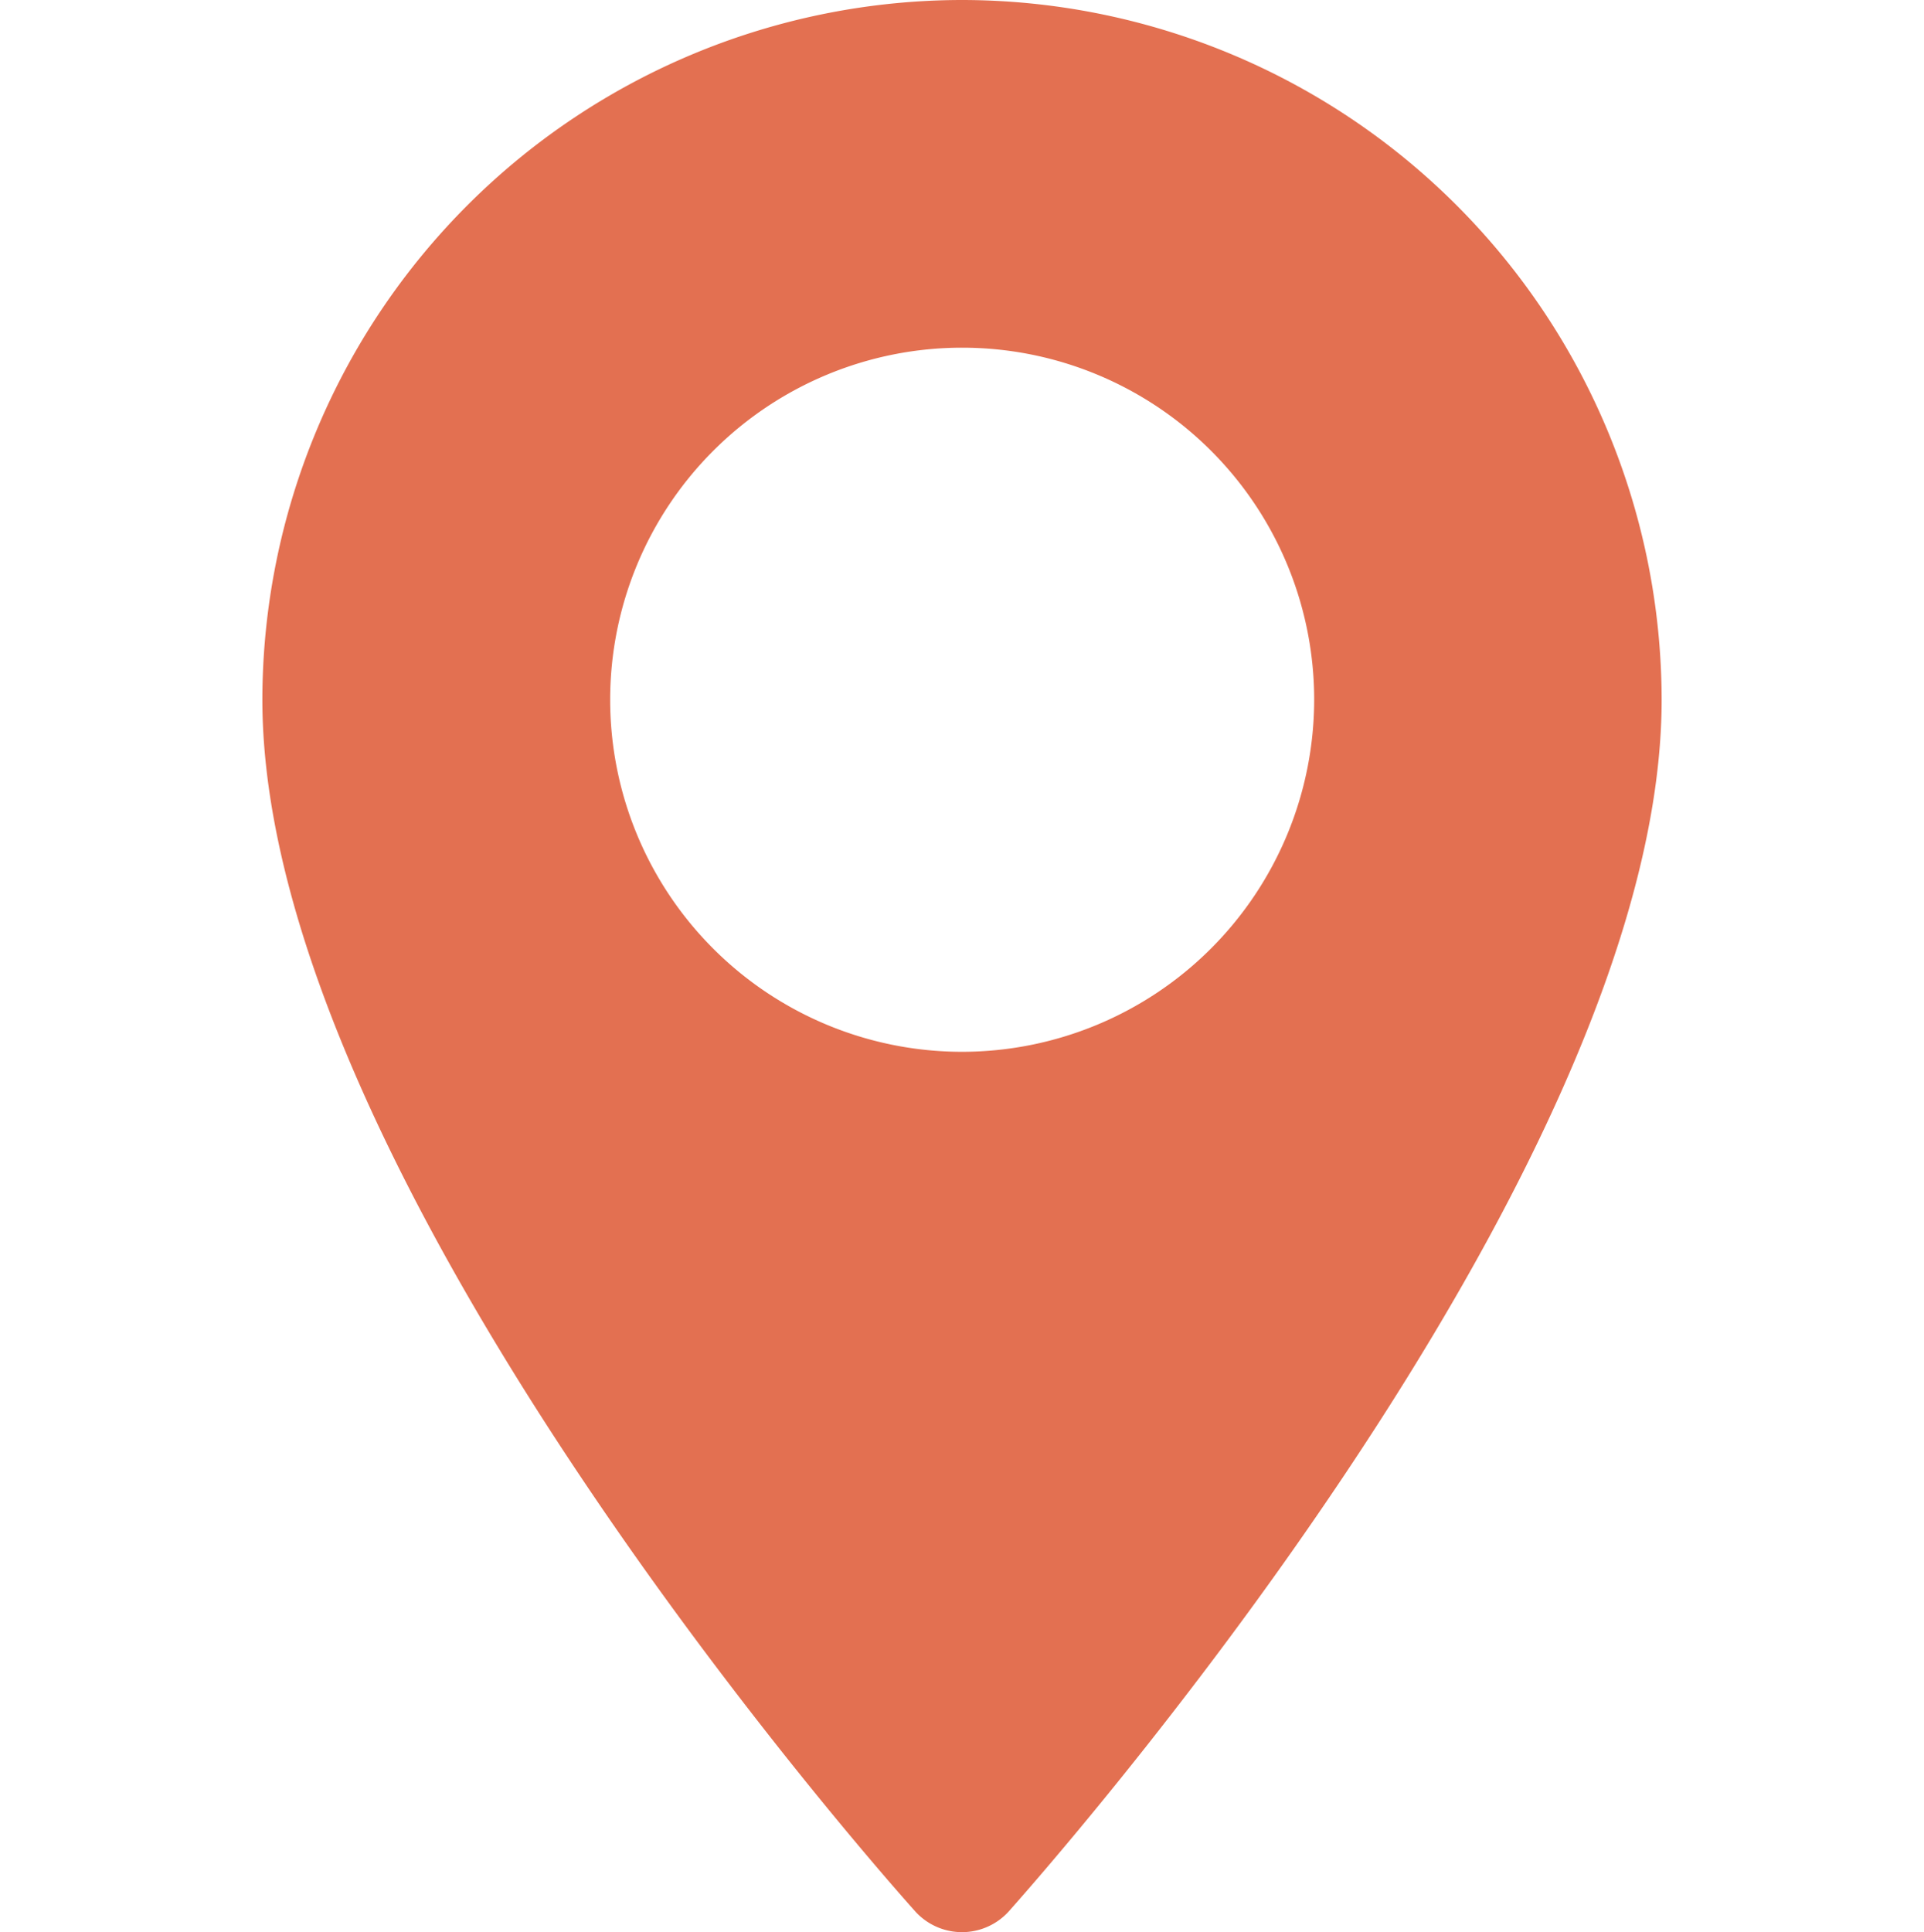 <svg xmlns="http://www.w3.org/2000/svg" width="22" height="22.09" viewBox="0 0 22 22.09">
  <g id="_001-maps-and-flags" data-name="001-maps-and-flags" transform="translate(3)">
    <g id="Groupe_317" data-name="Groupe 317" transform="translate(0)">
      <path id="Tracé_194" data-name="Tracé 194" d="M78.573,0a8.009,8.009,0,0,0-8,8c0,5.474,7.159,13.511,7.464,13.851a.721.721,0,0,0,1.072,0c.3-.339,7.464-8.376,7.464-13.851A8.009,8.009,0,0,0,78.573,0Zm0,12.025A4.025,4.025,0,1,1,82.6,8,4.03,4.03,0,0,1,78.573,12.025Z" transform="translate(-70.573)" fill="#e37051"/>
    </g>
    <rect id="Rectangle_700" data-name="Rectangle 700" width="22" height="22" transform="translate(-3)" fill="none"/>
  </g>
</svg>
